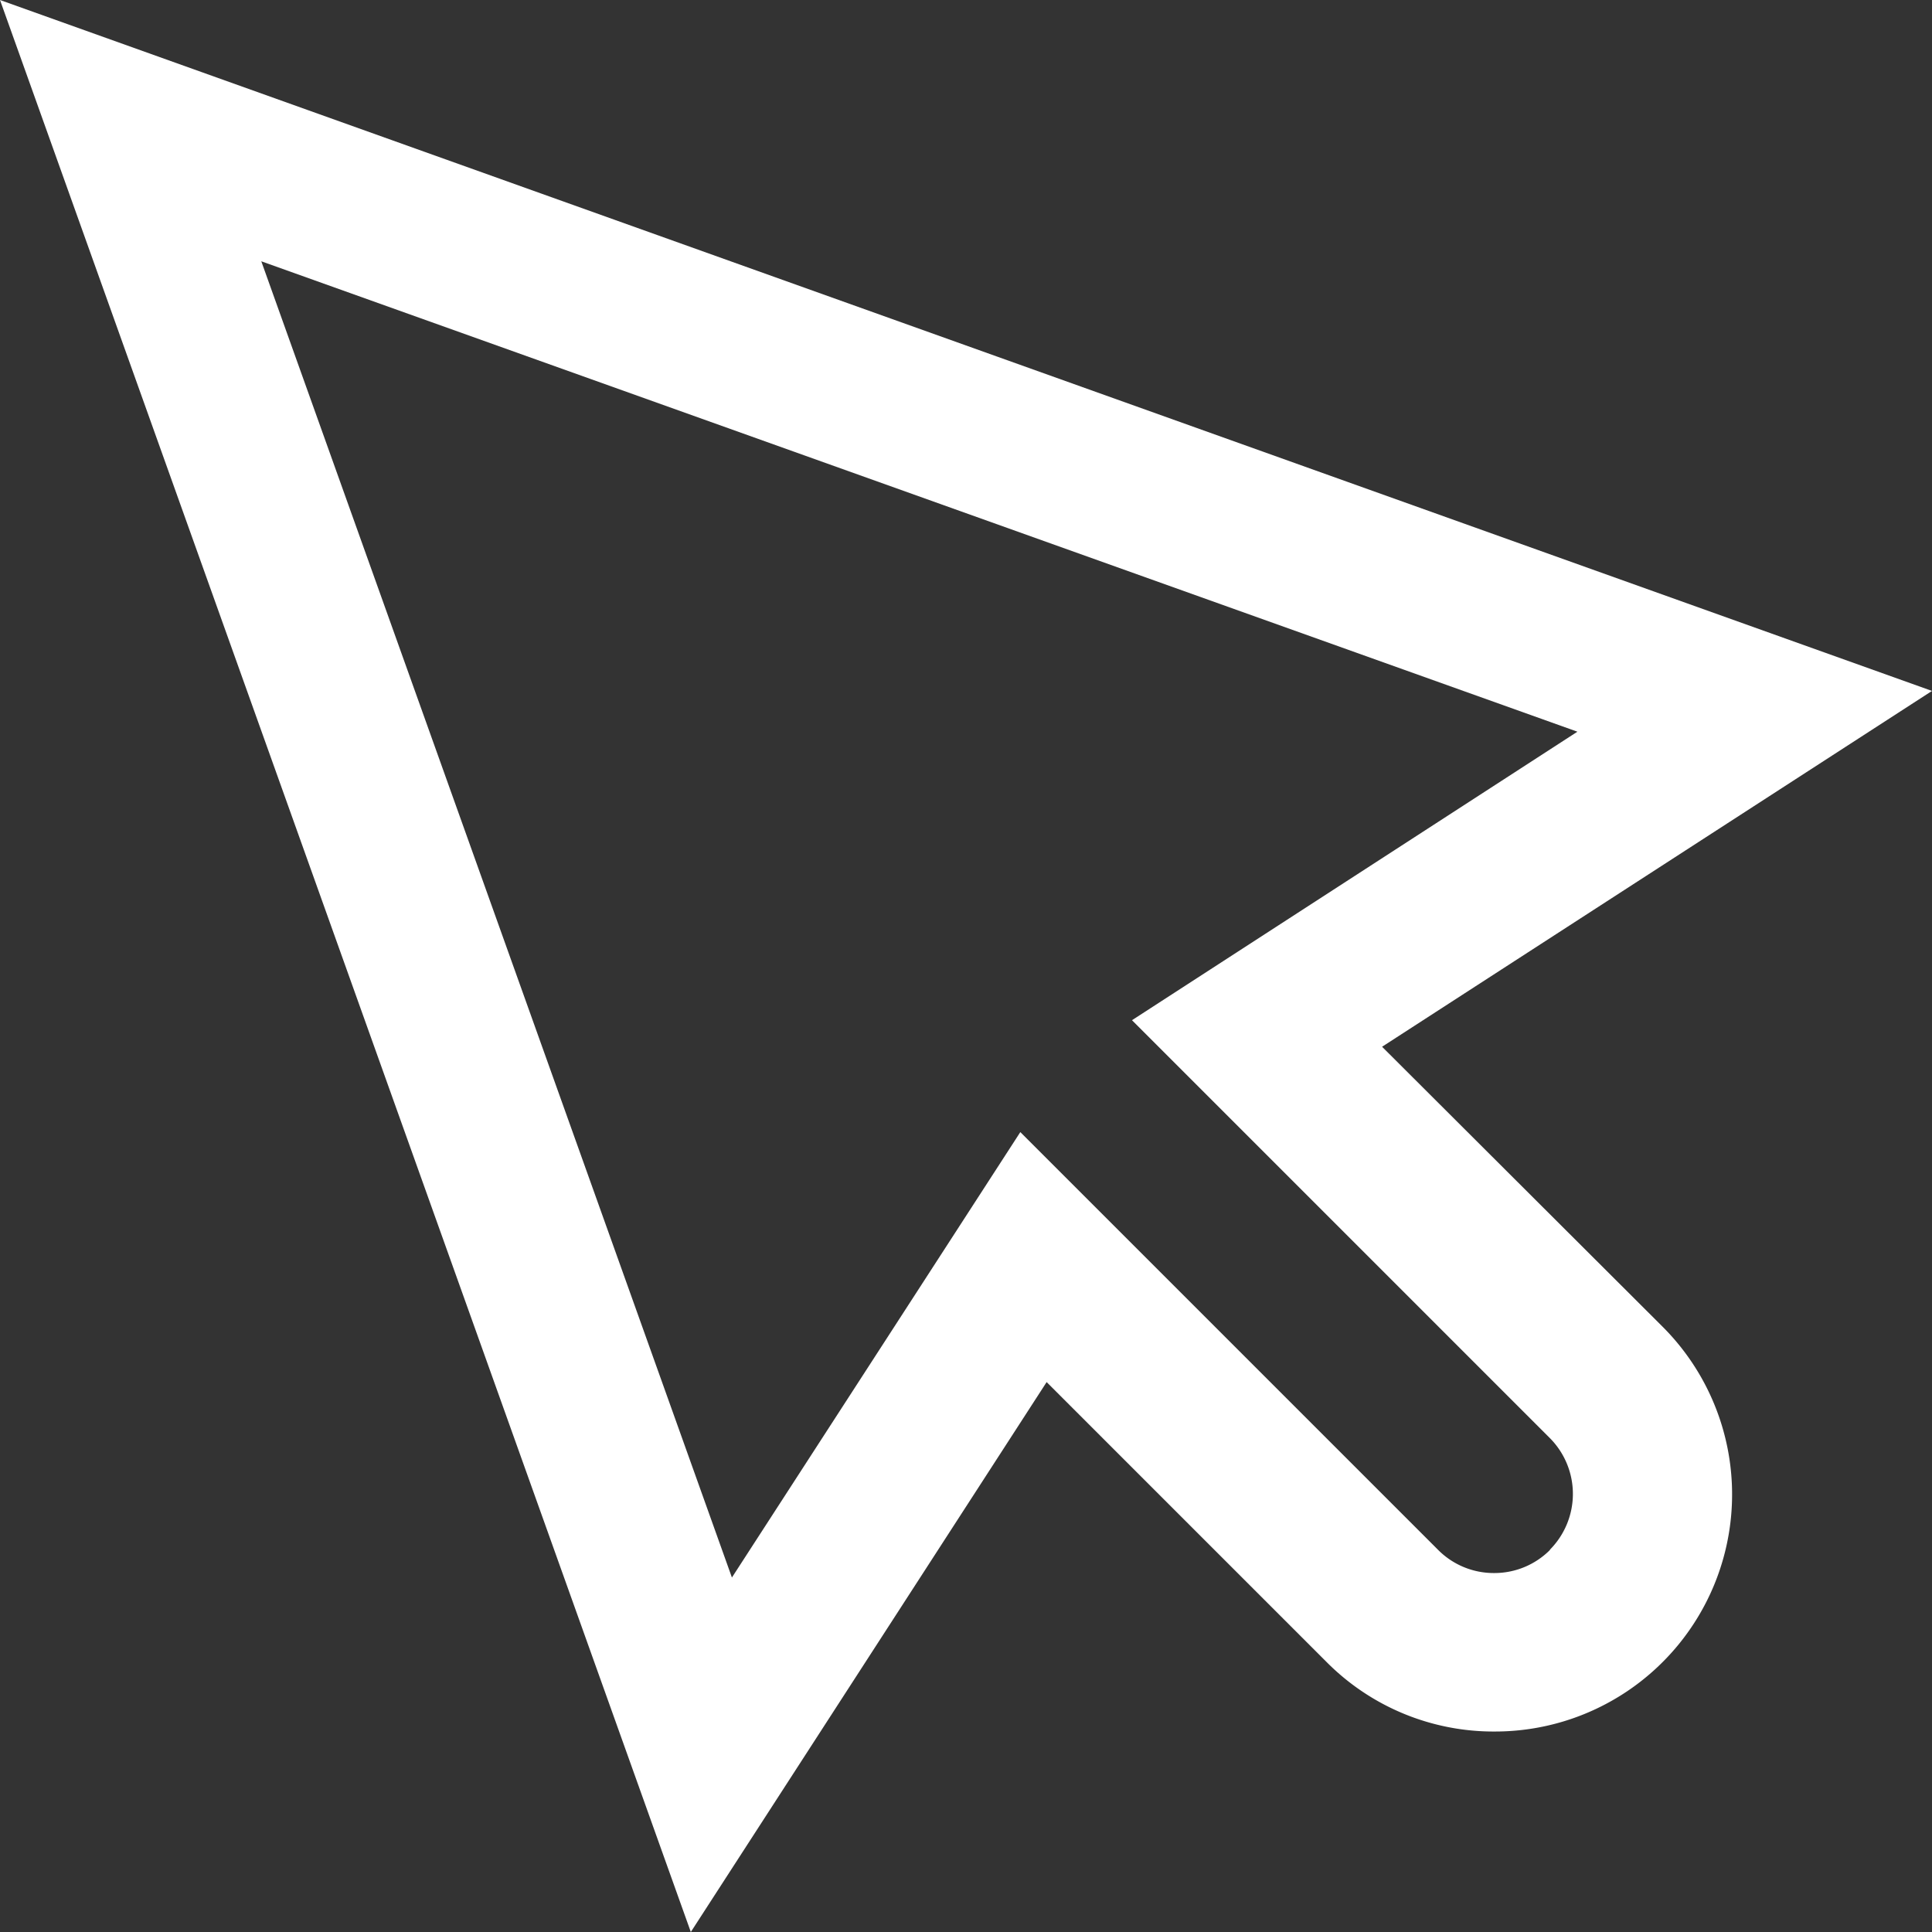 <svg id="cursor_1_" data-name="cursor (1)" xmlns="http://www.w3.org/2000/svg" width="17.25" height="17.25" viewBox="0 0 17.25 17.25">
  <rect x="0" y="0" width="17.25" height="17.25" fill="#333333" stroke="none"/>
  <g id="Group_782" data-name="Group 782">
    <path id="Path_8644" data-name="Path 8644" d="M12.34,9.346l4.91-3.177L0,0,6.168,17.25l3.177-4.91,2.5,2.5a2.1,2.1,0,0,0,1.5.62h0a2.117,2.117,0,0,0,1.5-3.614Zm1.5,4.492a.7.7,0,0,1-.5.207h0a.7.7,0,0,1-.5-.207l-3.73-3.73L6.535,14.085,2.333,2.333l11.751,4.2L10.107,9.109l3.73,3.73A.707.707,0,0,1,13.838,13.837Z" fill="#fff"/>
  </g>
</svg>
